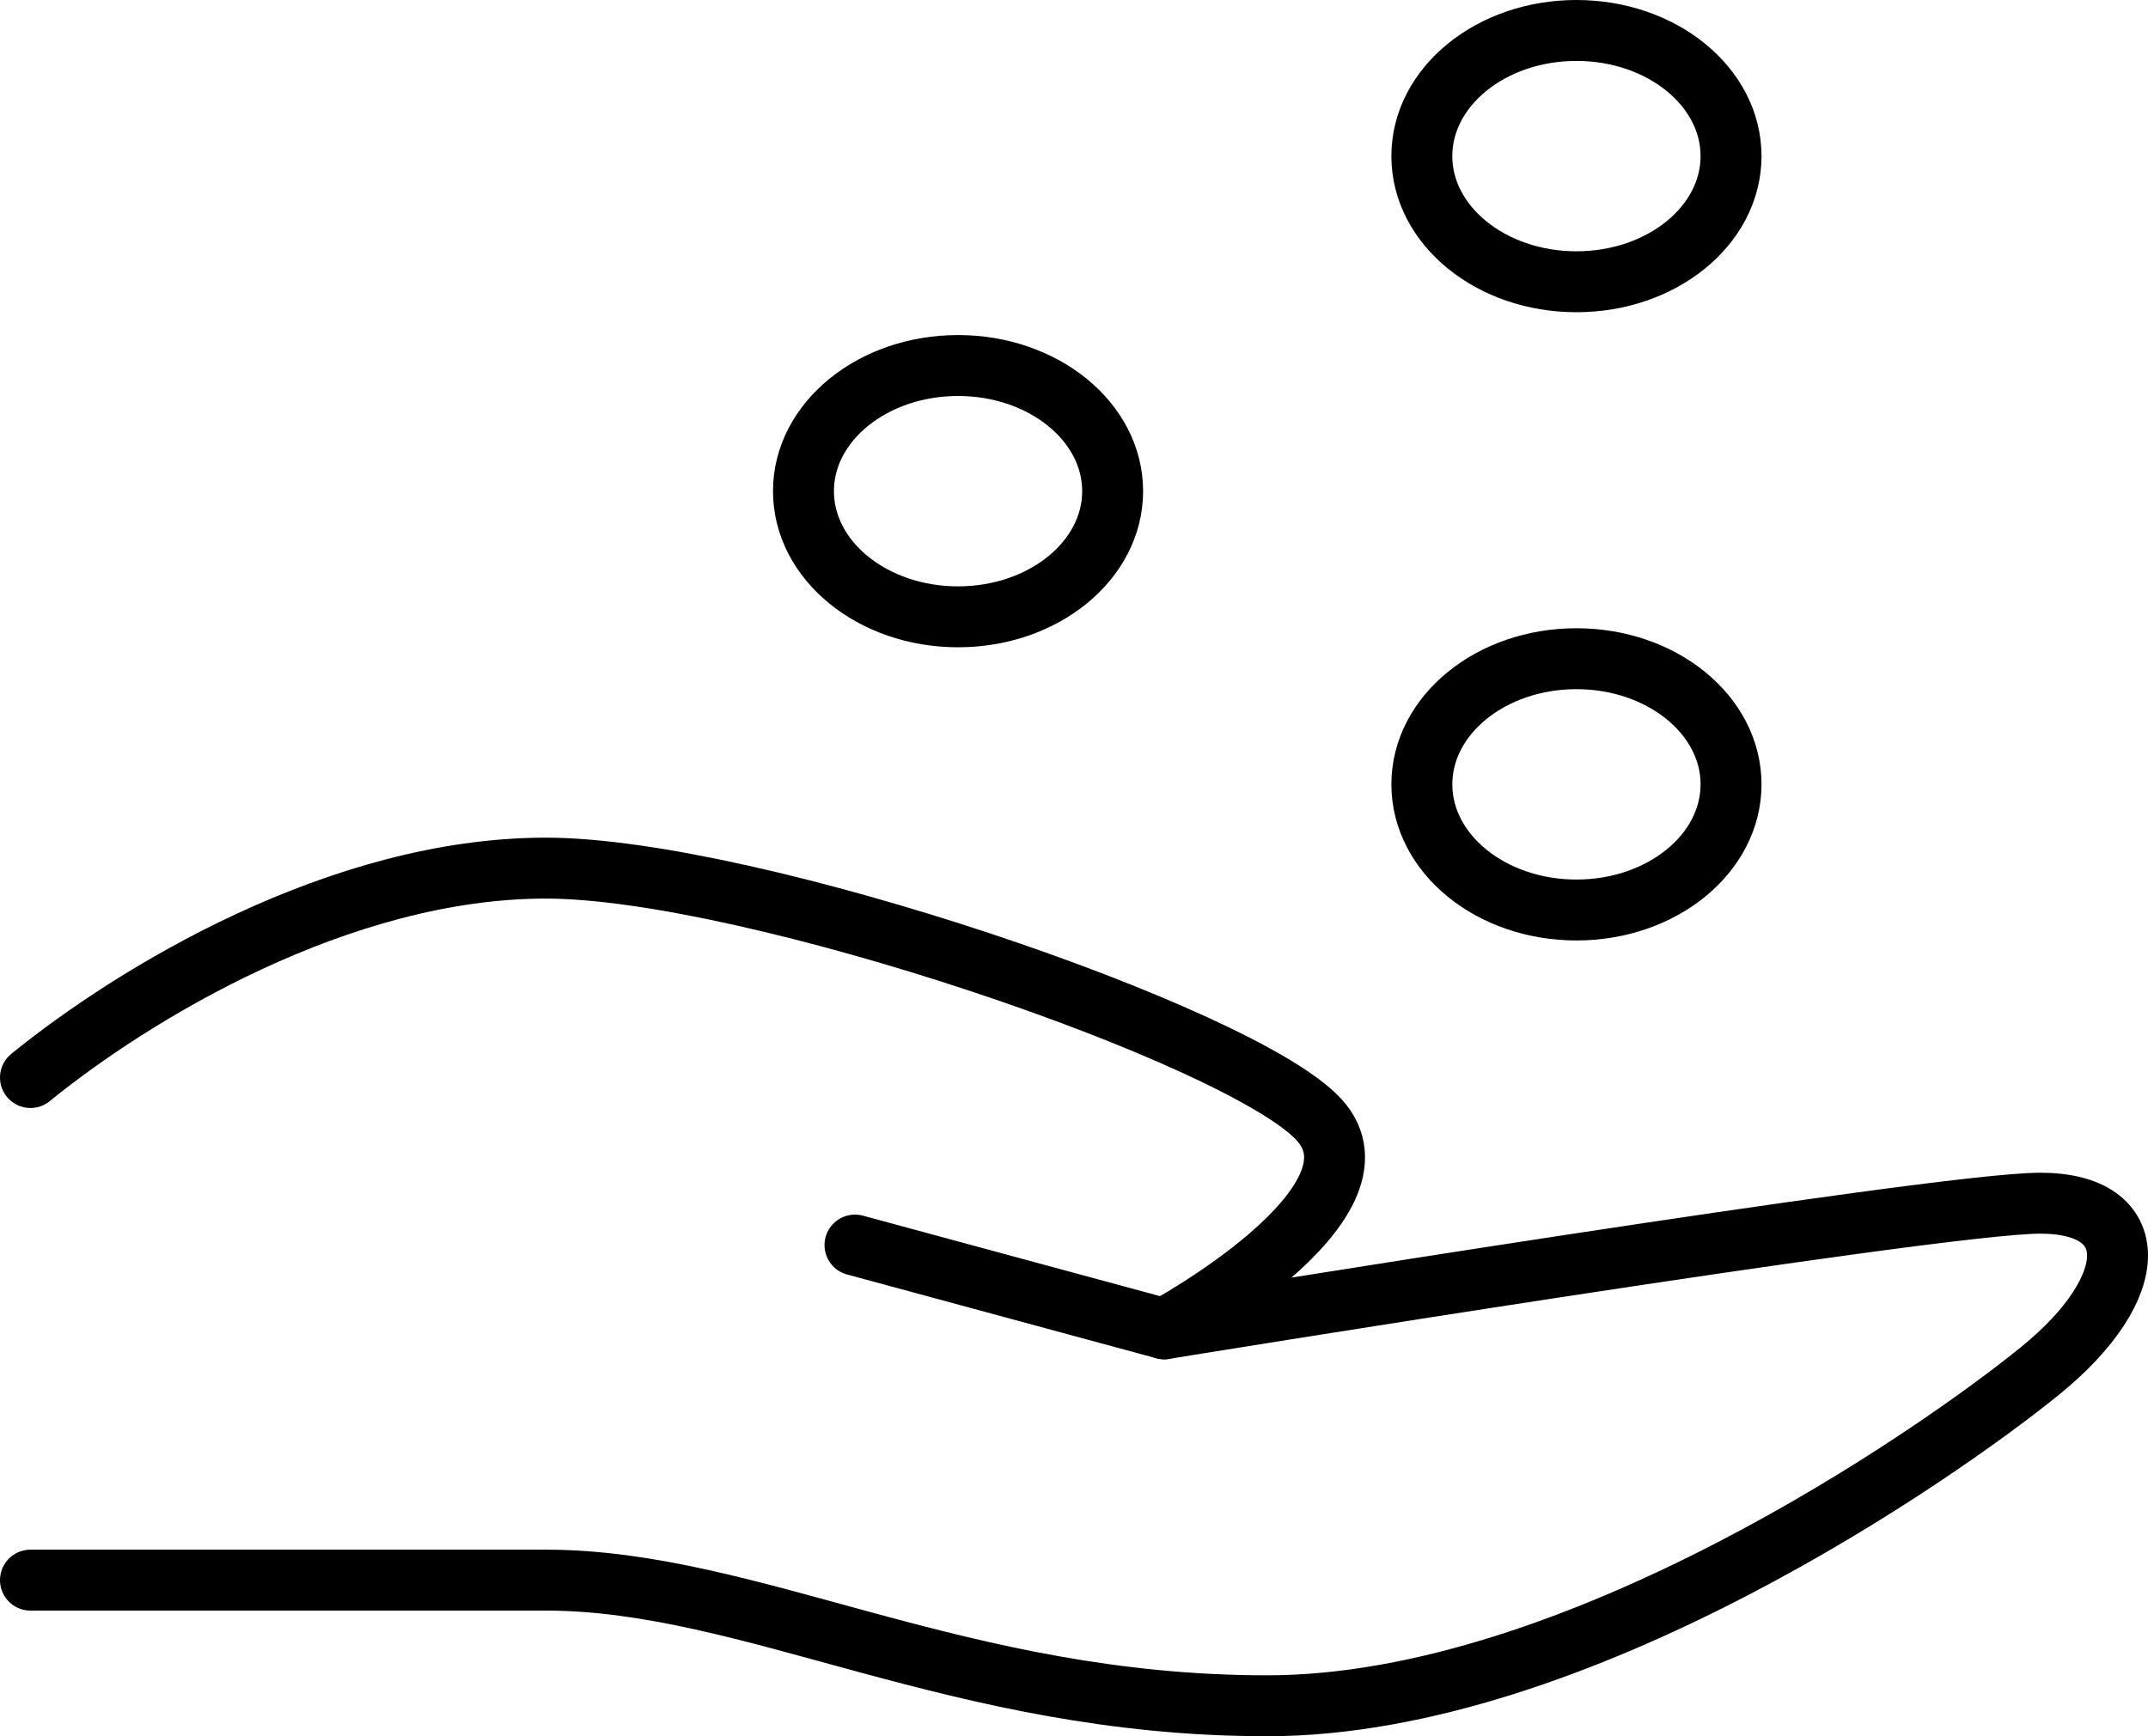 <svg width="141" height="114" viewBox="0 0 141 114" fill="none" xmlns="http://www.w3.org/2000/svg">
<path d="M56.123 81.75L76.42 87.25C76.42 87.25 127.16 79 133.926 79C140.691 79 140.691 84.5 133.926 90C127.16 95.5 103.481 112 83.185 112C62.889 112 49.358 103.75 35.827 103.75H2" stroke="black" stroke-width="4" stroke-linecap="round" stroke-linejoin="round"/>
<path d="M2 70.75C8.765 65.25 22.296 57 35.827 57C49.358 57 81.494 68 86.568 73.5C91.642 79 76.42 87.25 76.42 87.25" stroke="black" stroke-width="4" stroke-linecap="round" stroke-linejoin="round"/>
<path d="M103.482 59.75C109.086 59.75 113.63 56.056 113.63 51.5C113.63 46.944 109.086 43.25 103.482 43.25C97.877 43.25 93.334 46.944 93.334 51.5C93.334 56.056 97.877 59.75 103.482 59.75Z" stroke="black" stroke-width="4"/>
<path d="M62.889 40.5C68.493 40.5 73.037 36.806 73.037 32.25C73.037 27.694 68.493 24 62.889 24C57.284 24 52.741 27.694 52.741 32.25C52.741 36.806 57.284 40.5 62.889 40.5Z" stroke="black" stroke-width="4"/>
<path d="M103.481 18.5C109.086 18.5 113.63 14.806 113.63 10.25C113.63 5.694 109.086 2 103.481 2C97.877 2 93.333 5.694 93.333 10.25C93.333 14.806 97.877 18.5 103.481 18.5Z" stroke="black" stroke-width="4"/>
</svg>
